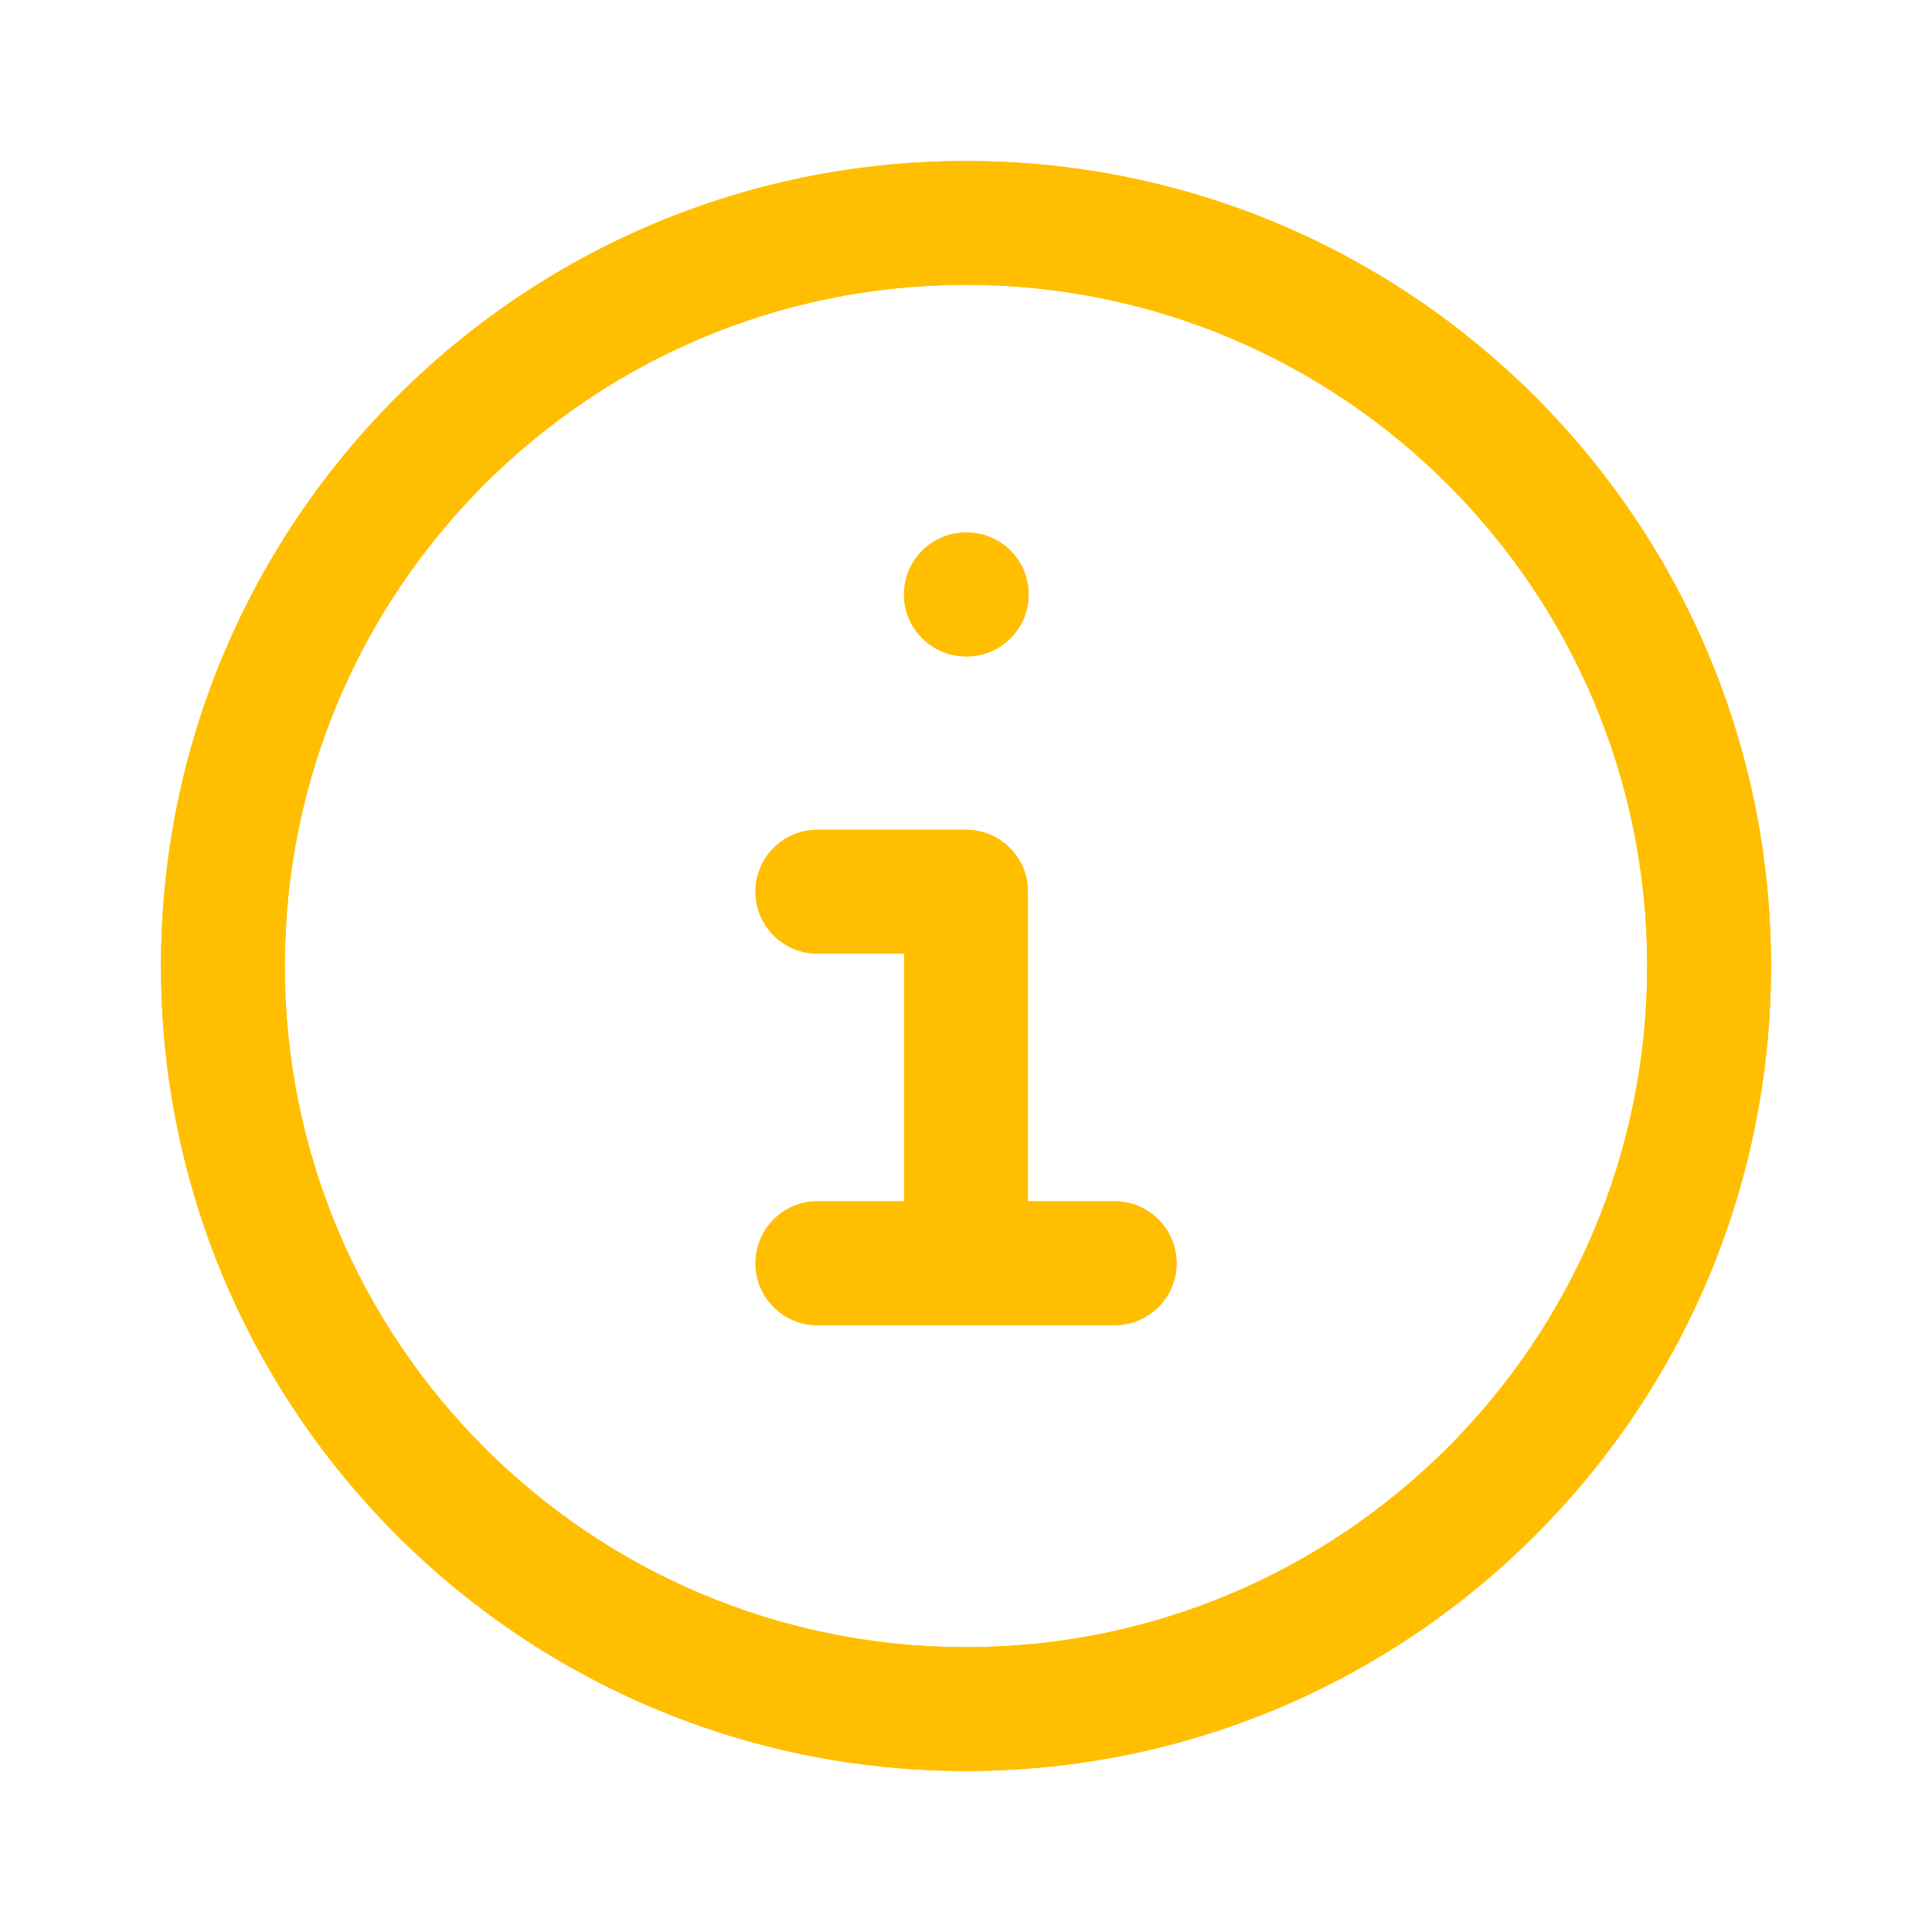 <svg width="24" height="24" viewBox="0 0 24 24" fill="none" xmlns="http://www.w3.org/2000/svg">
<g id="24 / Warning and Queued">
<g id="Group 48096111">
<g id="Group 48096108" filter="url(#filter0_f_1114_28666)">
<g id="Group">
<path id="Union" fill-rule="evenodd" clip-rule="evenodd" d="M3.538 12C3.538 7.327 7.327 3.538 12 3.538C16.673 3.538 20.462 7.327 20.462 12C20.462 16.673 16.673 20.462 12 20.462C7.327 20.462 3.538 16.673 3.538 12ZM12 2C6.477 2 2 6.477 2 12C2 17.523 6.477 22 12 22C17.523 22 22 17.523 22 12C22 6.477 17.523 2 12 2ZM12 6.615C11.575 6.615 11.23 6.96 11.23 7.384C11.23 7.809 11.575 8.154 12 8.154H12.009C12.434 8.154 12.778 7.809 12.778 7.384C12.778 6.96 12.434 6.615 12.009 6.615H12ZM9.385 11.077C9.385 10.652 9.729 10.308 10.154 10.308H12C12.425 10.308 12.769 10.652 12.769 11.077V14.923H13.846C14.271 14.923 14.616 15.268 14.616 15.693C14.616 16.117 14.271 16.462 13.846 16.462H10.154C9.729 16.462 9.385 16.117 9.385 15.693C9.385 15.268 9.729 14.923 10.154 14.923H11.231V11.846H10.154C9.729 11.846 9.385 11.502 9.385 11.077Z" fill="#FFBF00"/>
</g>
</g>
<g id="Group 48096109">
<g id="Group_2">
<path id="Union_2" fill-rule="evenodd" clip-rule="evenodd" d="M3.538 12C3.538 7.327 7.327 3.538 12 3.538C16.673 3.538 20.462 7.327 20.462 12C20.462 16.673 16.673 20.462 12 20.462C7.327 20.462 3.538 16.673 3.538 12ZM12 2C6.477 2 2 6.477 2 12C2 17.523 6.477 22 12 22C17.523 22 22 17.523 22 12C22 6.477 17.523 2 12 2ZM12 6.615C11.575 6.615 11.23 6.96 11.23 7.384C11.23 7.809 11.575 8.154 12 8.154H12.009C12.434 8.154 12.778 7.809 12.778 7.384C12.778 6.96 12.434 6.615 12.009 6.615H12ZM9.385 11.077C9.385 10.652 9.729 10.308 10.154 10.308H12C12.425 10.308 12.769 10.652 12.769 11.077V14.923H13.846C14.271 14.923 14.616 15.268 14.616 15.693C14.616 16.117 14.271 16.462 13.846 16.462H10.154C9.729 16.462 9.385 16.117 9.385 15.693C9.385 15.268 9.729 14.923 10.154 14.923H11.231V11.846H10.154C9.729 11.846 9.385 11.502 9.385 11.077Z" fill="#FFBF00"/>
</g>
</g>
</g>
</g>
<defs>
<filter id="filter0_f_1114_28666" x="0" y="0" width="24" height="24" filterUnits="userSpaceOnUse" color-interpolation-filters="sRGB">
<feFlood flood-opacity="0" result="BackgroundImageFix"/>
<feBlend mode="normal" in="SourceGraphic" in2="BackgroundImageFix" result="shape"/>
<feGaussianBlur stdDeviation="1" result="effect1_foregroundBlur_1114_28666"/>
</filter>
</defs>
</svg>